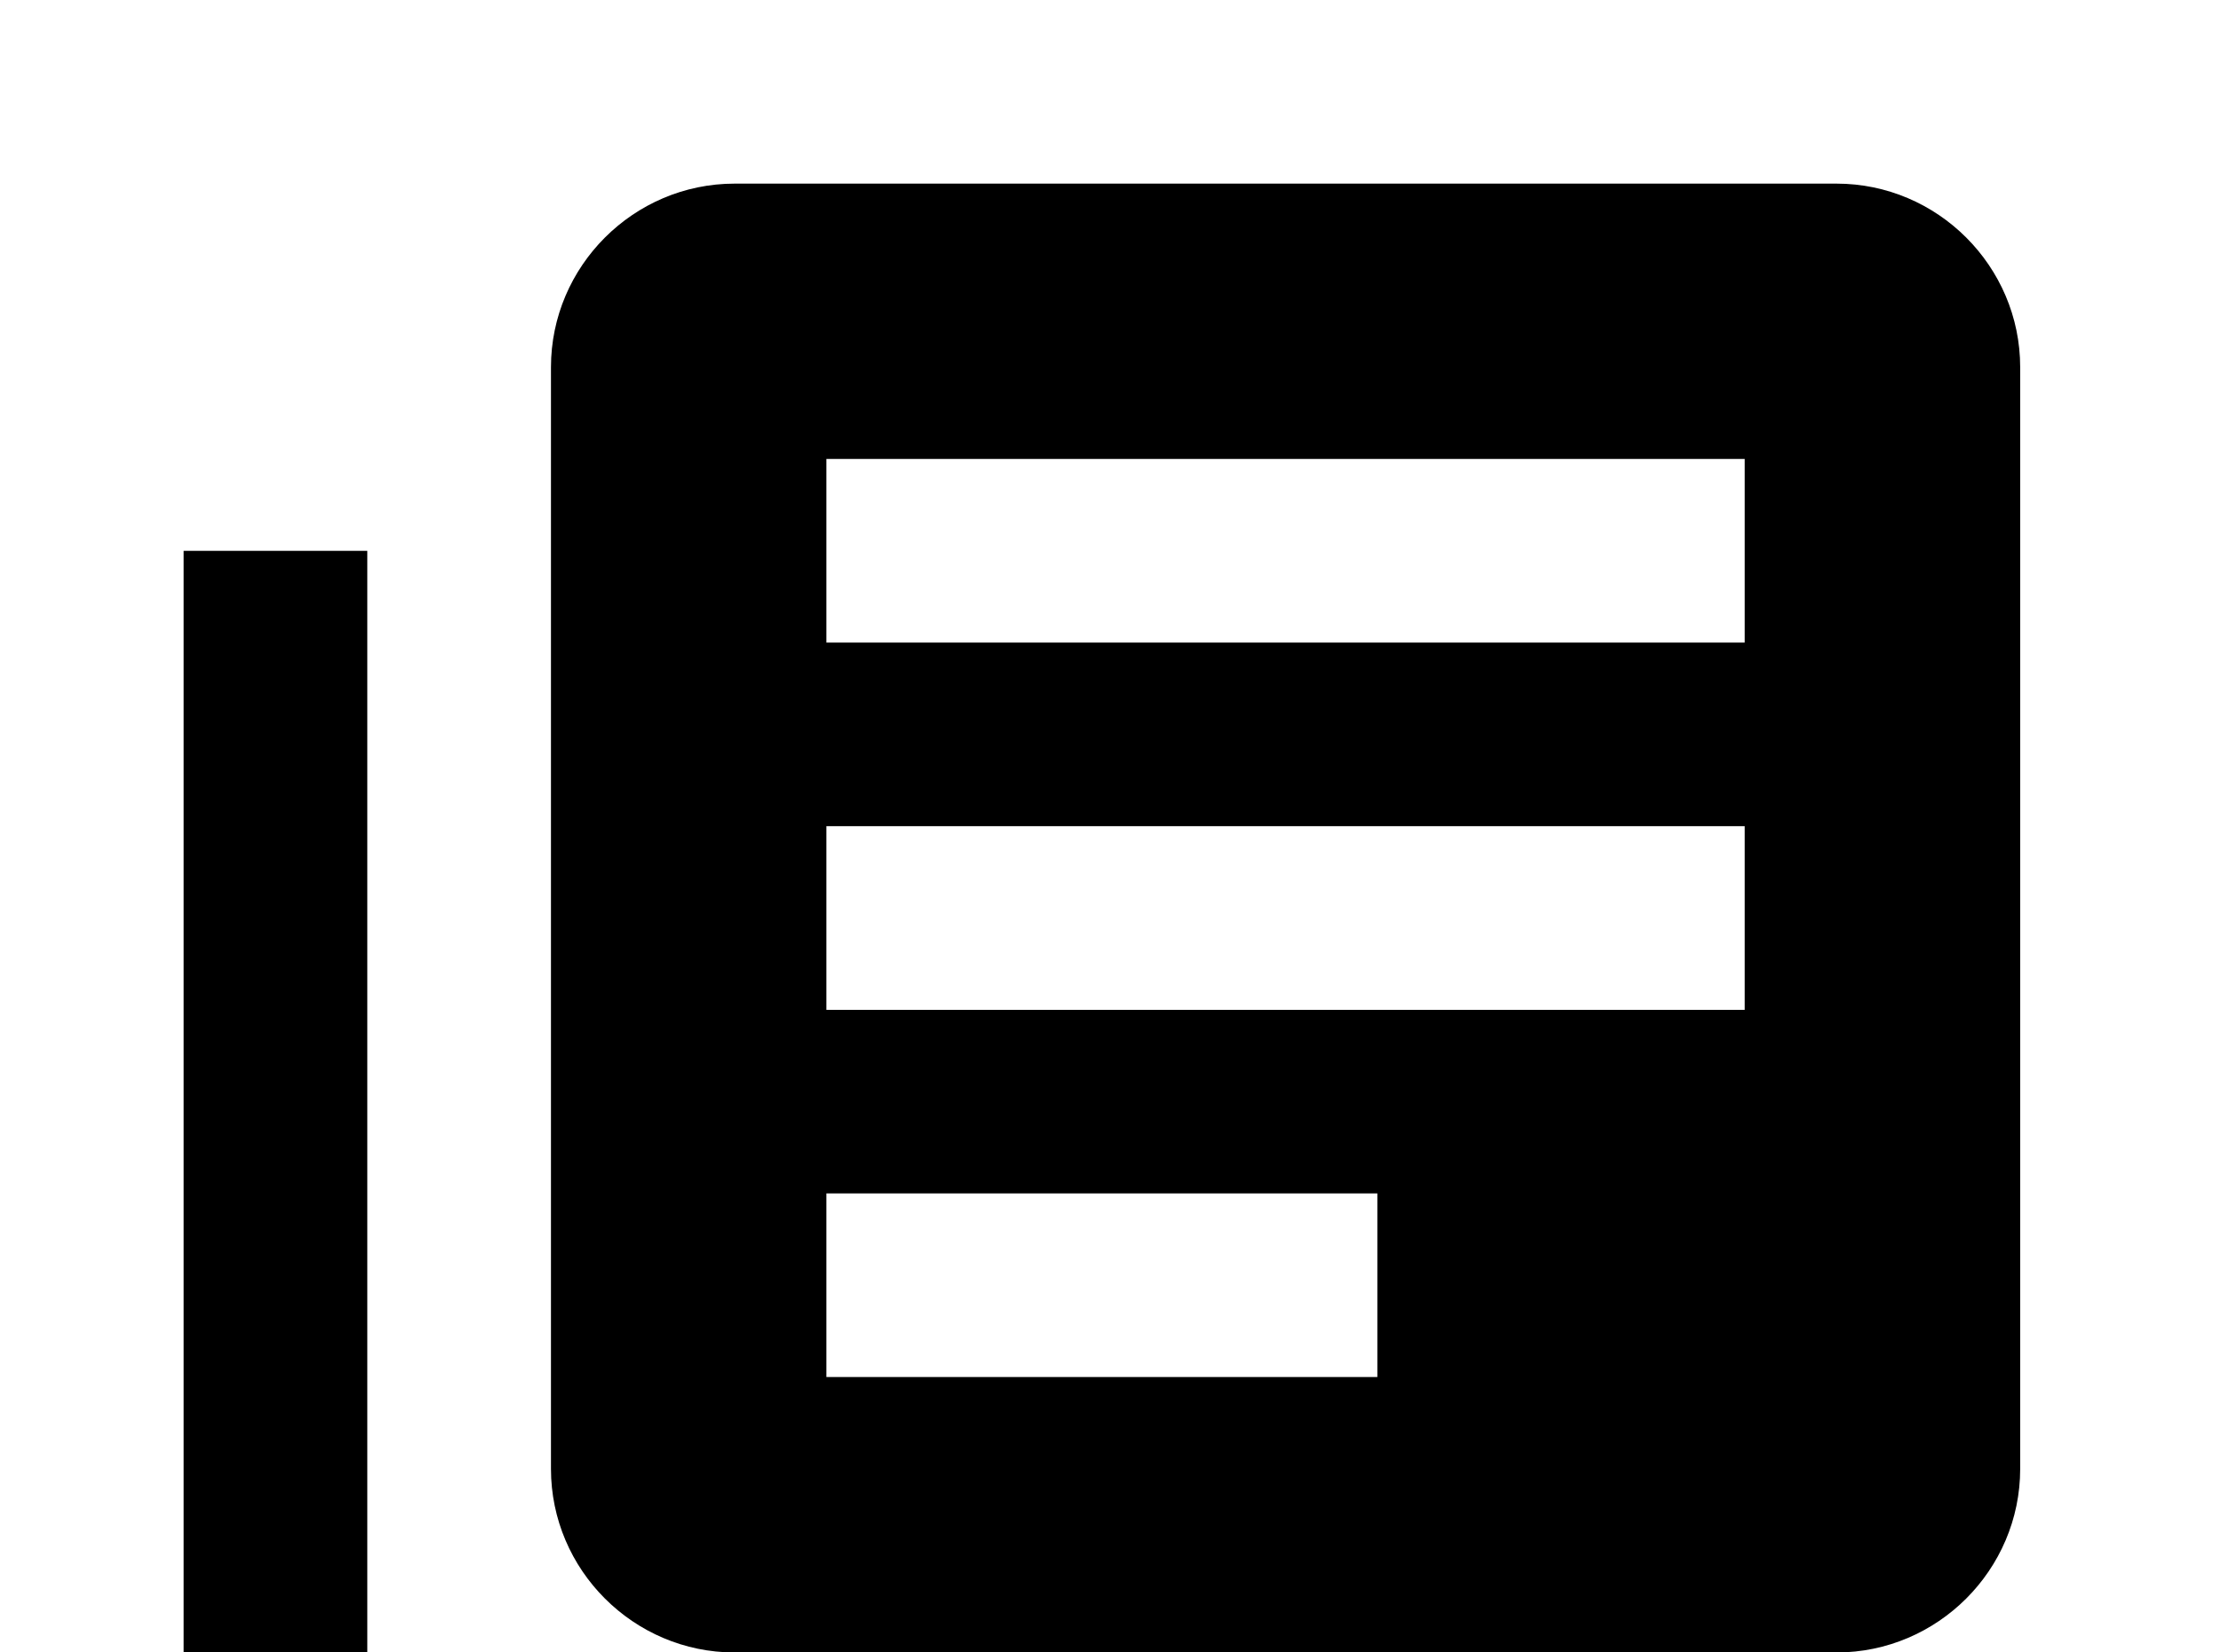 <!-- Generated by IcoMoon.io -->
<svg version="1.1" xmlns="http://www.w3.org/2000/svg" width="43" height="32" viewBox="0 0 43 32">
<title>library-books</title>
<path d="M33.778 12.444h-17.778v-3.556h17.778M26.667 26.667h-10.667v-3.556h10.667M33.778 19.556h-17.778v-3.556h17.778M35.556 3.556h-21.333c-1.956 0-3.556 1.6-3.556 3.556v21.333c0 1.956 1.6 3.556 3.556 3.556h21.333c1.956 0 3.556-1.6 3.556-3.556v-21.333c0-1.956-1.6-3.556-3.556-3.556M7.111 10.667h-3.556v24.889c0 1.956 1.6 3.556 3.556 3.556h24.889v-3.556h-24.889v-24.889z"></path>
</svg>
